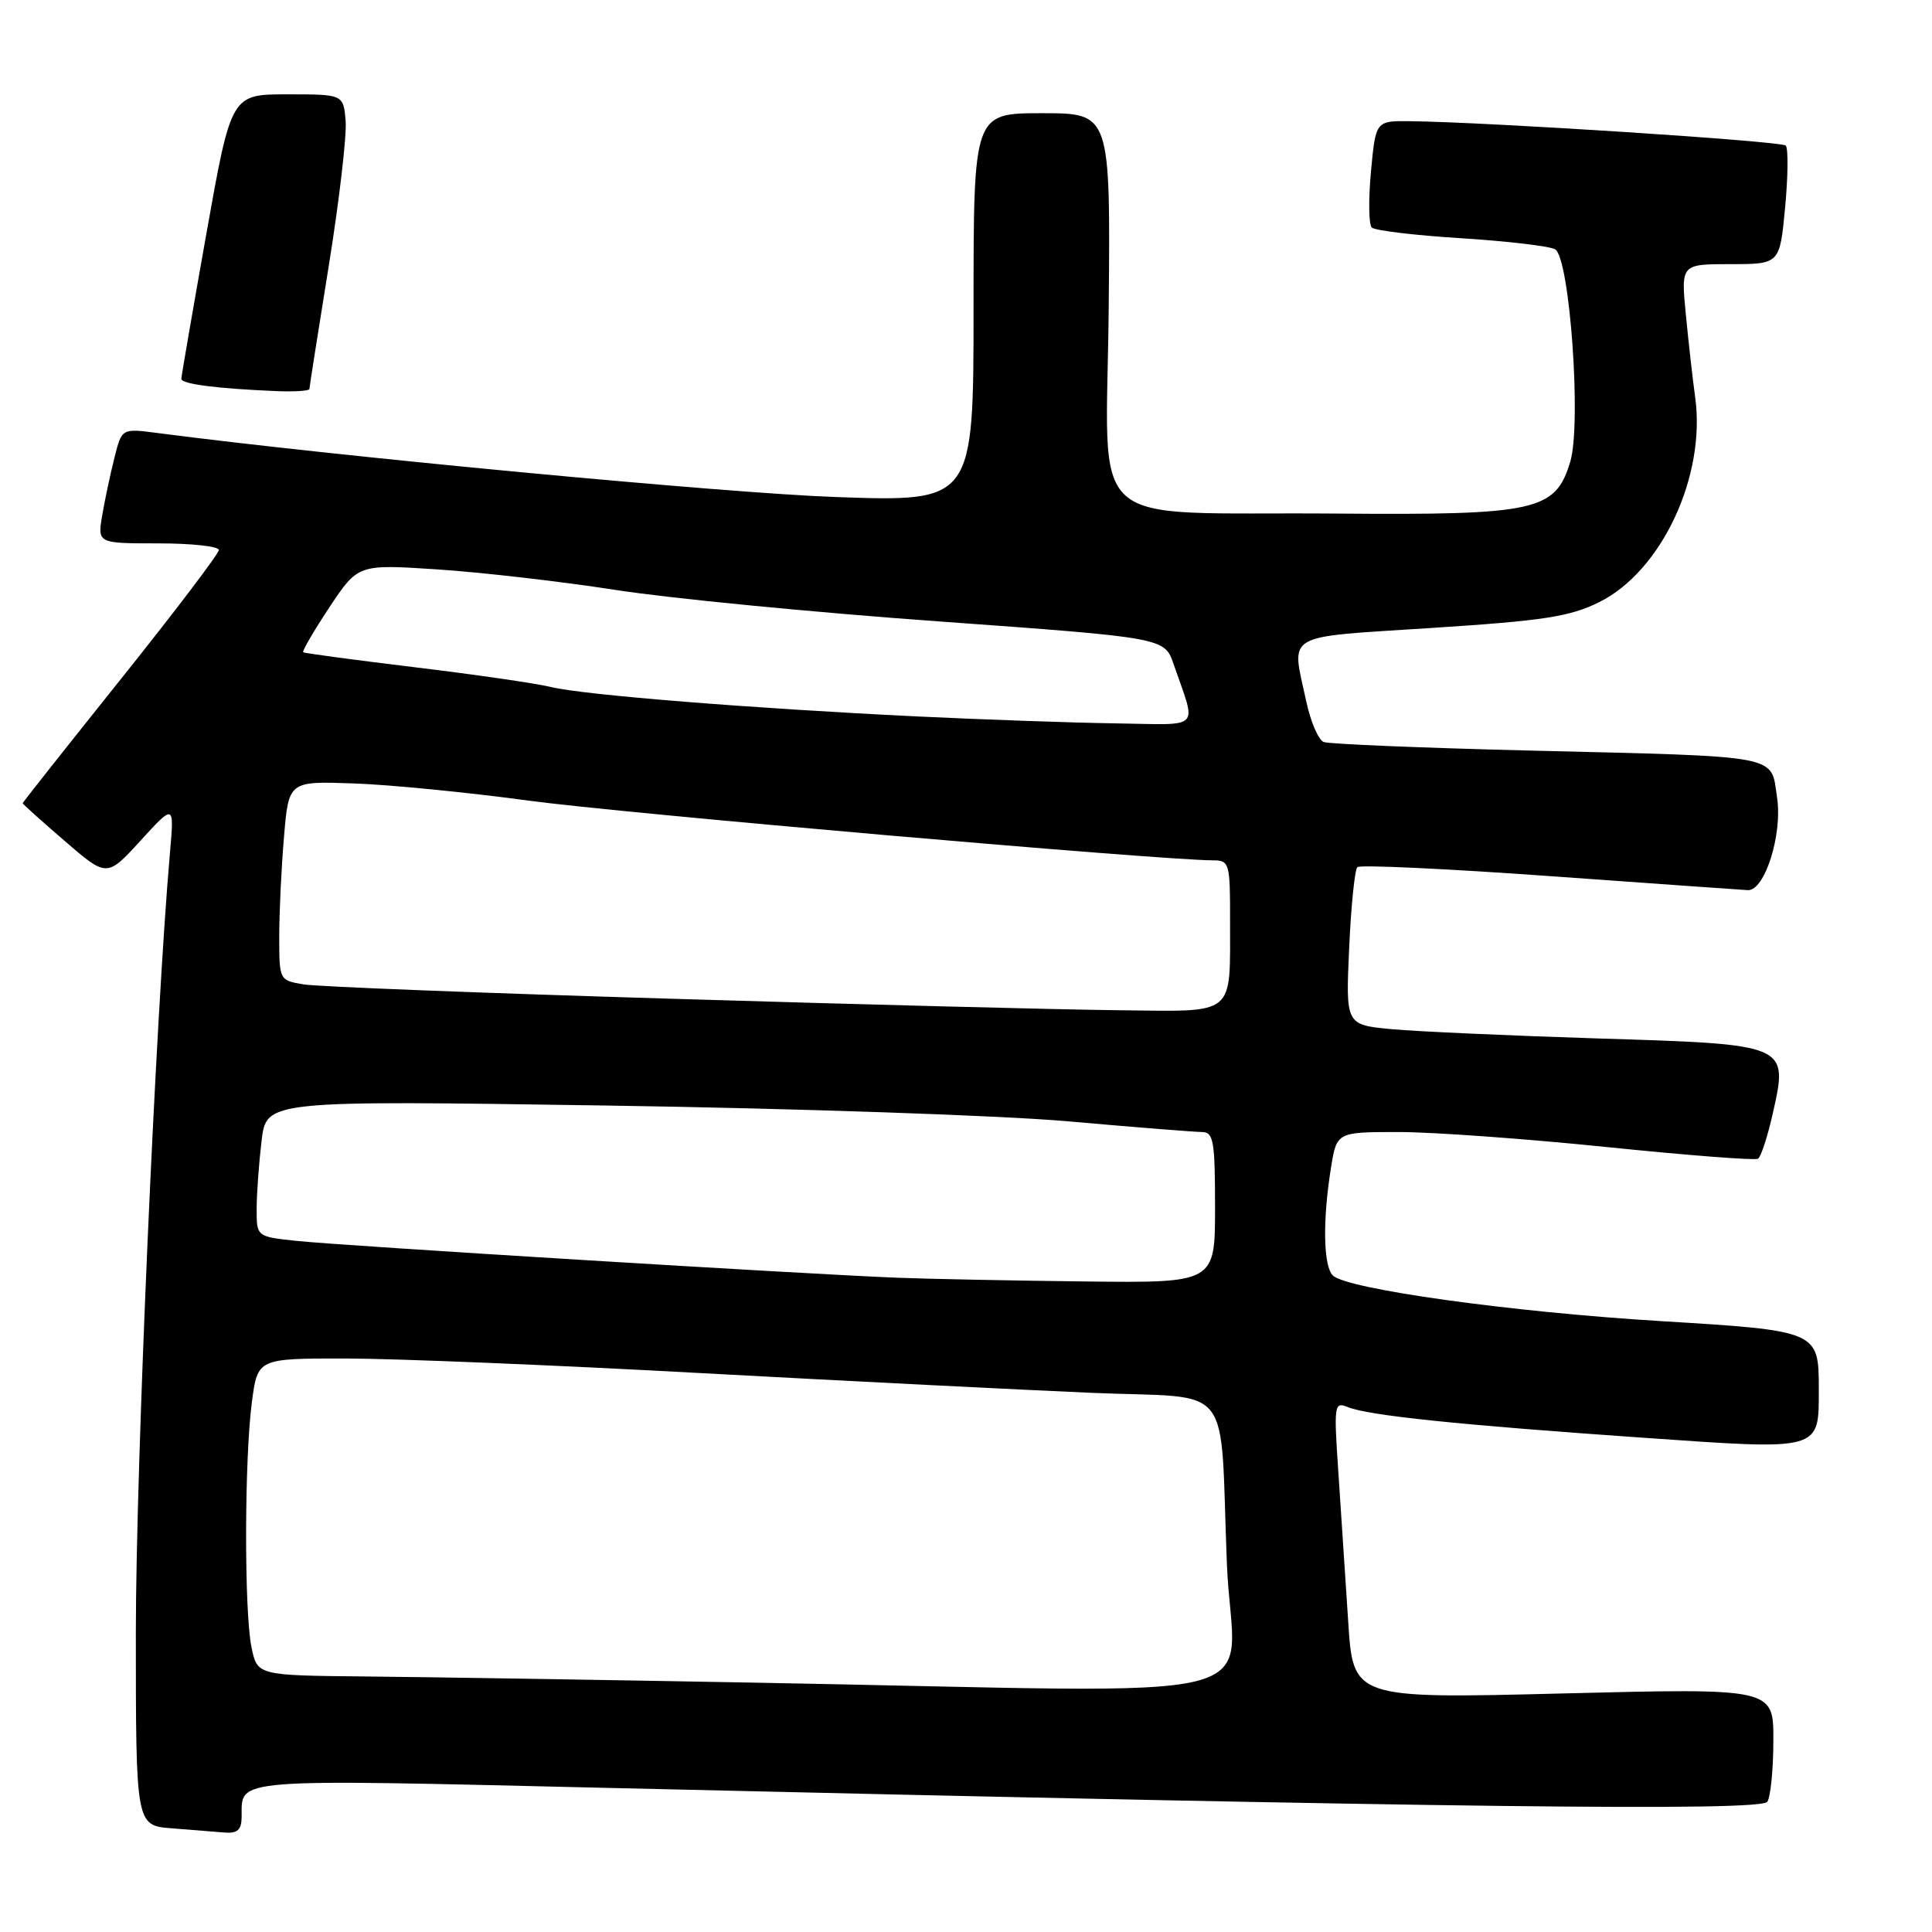 <?xml version="1.0" encoding="UTF-8" standalone="no"?>
<!DOCTYPE svg PUBLIC "-//W3C//DTD SVG 1.1//EN" "http://www.w3.org/Graphics/SVG/1.1/DTD/svg11.dtd" >
<svg xmlns="http://www.w3.org/2000/svg" xmlns:xlink="http://www.w3.org/1999/xlink" version="1.1" viewBox="0 0 256 256">
 <g >
 <path fill="currentColor"
d=" M 32.02 240.75 C 32.05 235.57 30.15 235.72 81.12 236.92 C 192.13 239.54 233.36 240.03 234.18 238.74 C 234.62 238.06 234.98 234.39 234.98 230.60 C 235.00 223.69 235.00 223.69 207.15 224.39 C 179.29 225.09 179.29 225.09 178.64 214.80 C 178.27 209.13 177.69 200.26 177.34 195.09 C 176.73 186.11 176.79 185.71 178.60 186.45 C 181.31 187.56 193.35 188.81 217.50 190.49 C 241.52 192.17 241.00 192.31 241.00 184.00 C 241.00 176.36 240.89 176.32 219.98 175.05 C 200.16 173.84 178.41 170.81 176.60 169.00 C 175.35 167.75 175.24 161.71 176.36 154.75 C 177.12 150.00 177.12 150.00 185.35 150.00 C 189.88 150.00 202.28 150.90 212.90 151.99 C 223.53 153.08 232.55 153.78 232.94 153.54 C 233.34 153.29 234.23 150.56 234.92 147.47 C 236.96 138.35 237.03 138.38 211.71 137.60 C 200.04 137.23 187.76 136.68 184.41 136.37 C 178.31 135.80 178.31 135.80 178.77 125.65 C 179.02 120.07 179.51 115.23 179.86 114.90 C 180.21 114.57 191.75 115.11 205.50 116.10 C 219.25 117.09 230.99 117.92 231.60 117.95 C 233.84 118.05 236.21 110.56 235.47 105.68 C 234.61 99.93 236.46 100.28 202.58 99.45 C 188.33 99.10 176.10 98.59 175.40 98.32 C 174.70 98.06 173.65 95.60 173.07 92.87 C 171.11 83.74 169.81 84.50 189.65 83.21 C 204.56 82.25 208.00 81.72 211.90 79.79 C 220.17 75.68 226.06 63.11 224.62 52.64 C 224.30 50.36 223.75 45.46 223.39 41.75 C 222.73 35.00 222.73 35.00 229.28 35.00 C 235.83 35.00 235.83 35.00 236.54 27.46 C 236.93 23.31 236.96 19.63 236.62 19.29 C 236.04 18.70 197.18 16.18 186.89 16.06 C 182.29 16.00 182.29 16.00 181.66 22.72 C 181.32 26.41 181.36 29.76 181.77 30.15 C 182.17 30.55 187.52 31.19 193.66 31.57 C 199.80 31.96 205.39 32.62 206.07 33.04 C 208.01 34.24 209.57 56.16 208.07 61.17 C 206.11 67.71 203.60 68.27 177.00 68.05 C 143.04 67.77 146.64 71.04 146.91 40.75 C 147.14 15.00 147.14 15.00 138.07 15.00 C 129.00 15.00 129.00 15.00 129.00 40.75 C 129.00 66.50 129.00 66.50 110.75 65.86 C 96.10 65.34 44.71 60.49 20.82 57.37 C 16.14 56.76 16.14 56.76 15.17 60.63 C 14.63 62.76 13.90 66.19 13.55 68.25 C 12.91 72.00 12.91 72.00 20.95 72.00 C 25.38 72.00 29.00 72.39 29.00 72.88 C 29.00 73.36 23.15 81.06 16.00 90.00 C 8.85 98.94 3.00 106.33 3.00 106.43 C 3.00 106.54 5.51 108.79 8.58 111.44 C 14.17 116.26 14.17 116.26 18.63 111.38 C 23.09 106.50 23.09 106.50 22.52 113.00 C 20.62 134.80 18.01 194.37 18.00 216.20 C 18.00 241.89 18.00 241.89 22.75 242.26 C 25.36 242.47 28.51 242.72 29.75 242.82 C 31.47 242.96 32.00 242.47 32.02 240.75 Z  M 41.00 51.54 C 41.00 51.29 42.15 43.99 43.55 35.31 C 44.95 26.63 45.96 17.95 45.80 16.02 C 45.50 12.50 45.50 12.50 38.06 12.50 C 30.63 12.50 30.63 12.50 27.34 31.00 C 25.53 41.17 24.04 49.81 24.03 50.19 C 24.00 50.89 28.77 51.50 36.75 51.83 C 39.09 51.92 41.00 51.79 41.00 51.54 Z  M 99.50 222.95 C 79.15 222.58 56.11 222.21 48.30 222.14 C 34.09 222.00 34.09 222.00 33.32 218.25 C 32.35 213.49 32.38 193.29 33.38 185.75 C 34.14 180.00 34.14 180.00 45.82 180.01 C 52.24 180.01 73.47 180.88 93.00 181.95 C 112.53 183.01 135.79 184.18 144.70 184.56 C 163.80 185.37 161.59 182.56 162.57 207.25 C 163.34 226.39 171.89 224.26 99.50 222.95 Z  M 119.00 169.31 C 107.12 168.86 45.05 165.05 39.25 164.42 C 34.00 163.86 34.00 163.86 34.01 160.18 C 34.01 158.16 34.31 154.10 34.66 151.16 C 35.30 145.81 35.30 145.81 80.40 146.49 C 105.21 146.86 132.70 147.80 141.50 148.58 C 150.30 149.36 158.29 149.99 159.25 150.00 C 160.80 150.00 161.00 151.14 161.00 160.00 C 161.00 170.00 161.00 170.00 143.75 169.80 C 134.26 169.69 123.12 169.47 119.00 169.31 Z  M 89.00 132.34 C 63.97 131.59 42.04 130.74 40.25 130.44 C 37.02 129.91 37.00 129.88 37.00 124.11 C 37.00 120.91 37.28 114.97 37.63 110.90 C 38.25 103.50 38.25 103.50 46.88 103.81 C 51.62 103.97 62.02 105.00 70.00 106.08 C 82.23 107.75 153.74 113.98 160.75 114.00 C 162.89 114.00 163.00 114.38 162.99 121.75 C 162.96 134.86 163.99 134.02 148.13 133.86 C 140.64 133.78 114.03 133.10 89.00 132.34 Z  M 121.50 94.93 C 99.60 93.87 77.22 92.08 73.00 91.03 C 71.08 90.56 62.98 89.38 55.00 88.42 C 47.02 87.45 40.35 86.56 40.18 86.43 C 40.00 86.30 41.56 83.62 43.65 80.47 C 47.44 74.76 47.44 74.76 57.97 75.45 C 63.76 75.83 74.35 77.05 81.50 78.16 C 88.65 79.28 107.96 81.16 124.40 82.34 C 154.30 84.50 154.30 84.50 155.51 88.00 C 158.57 96.90 159.43 96.02 147.82 95.85 C 142.14 95.77 130.30 95.35 121.50 94.93 Z "/>
</g>
</svg>